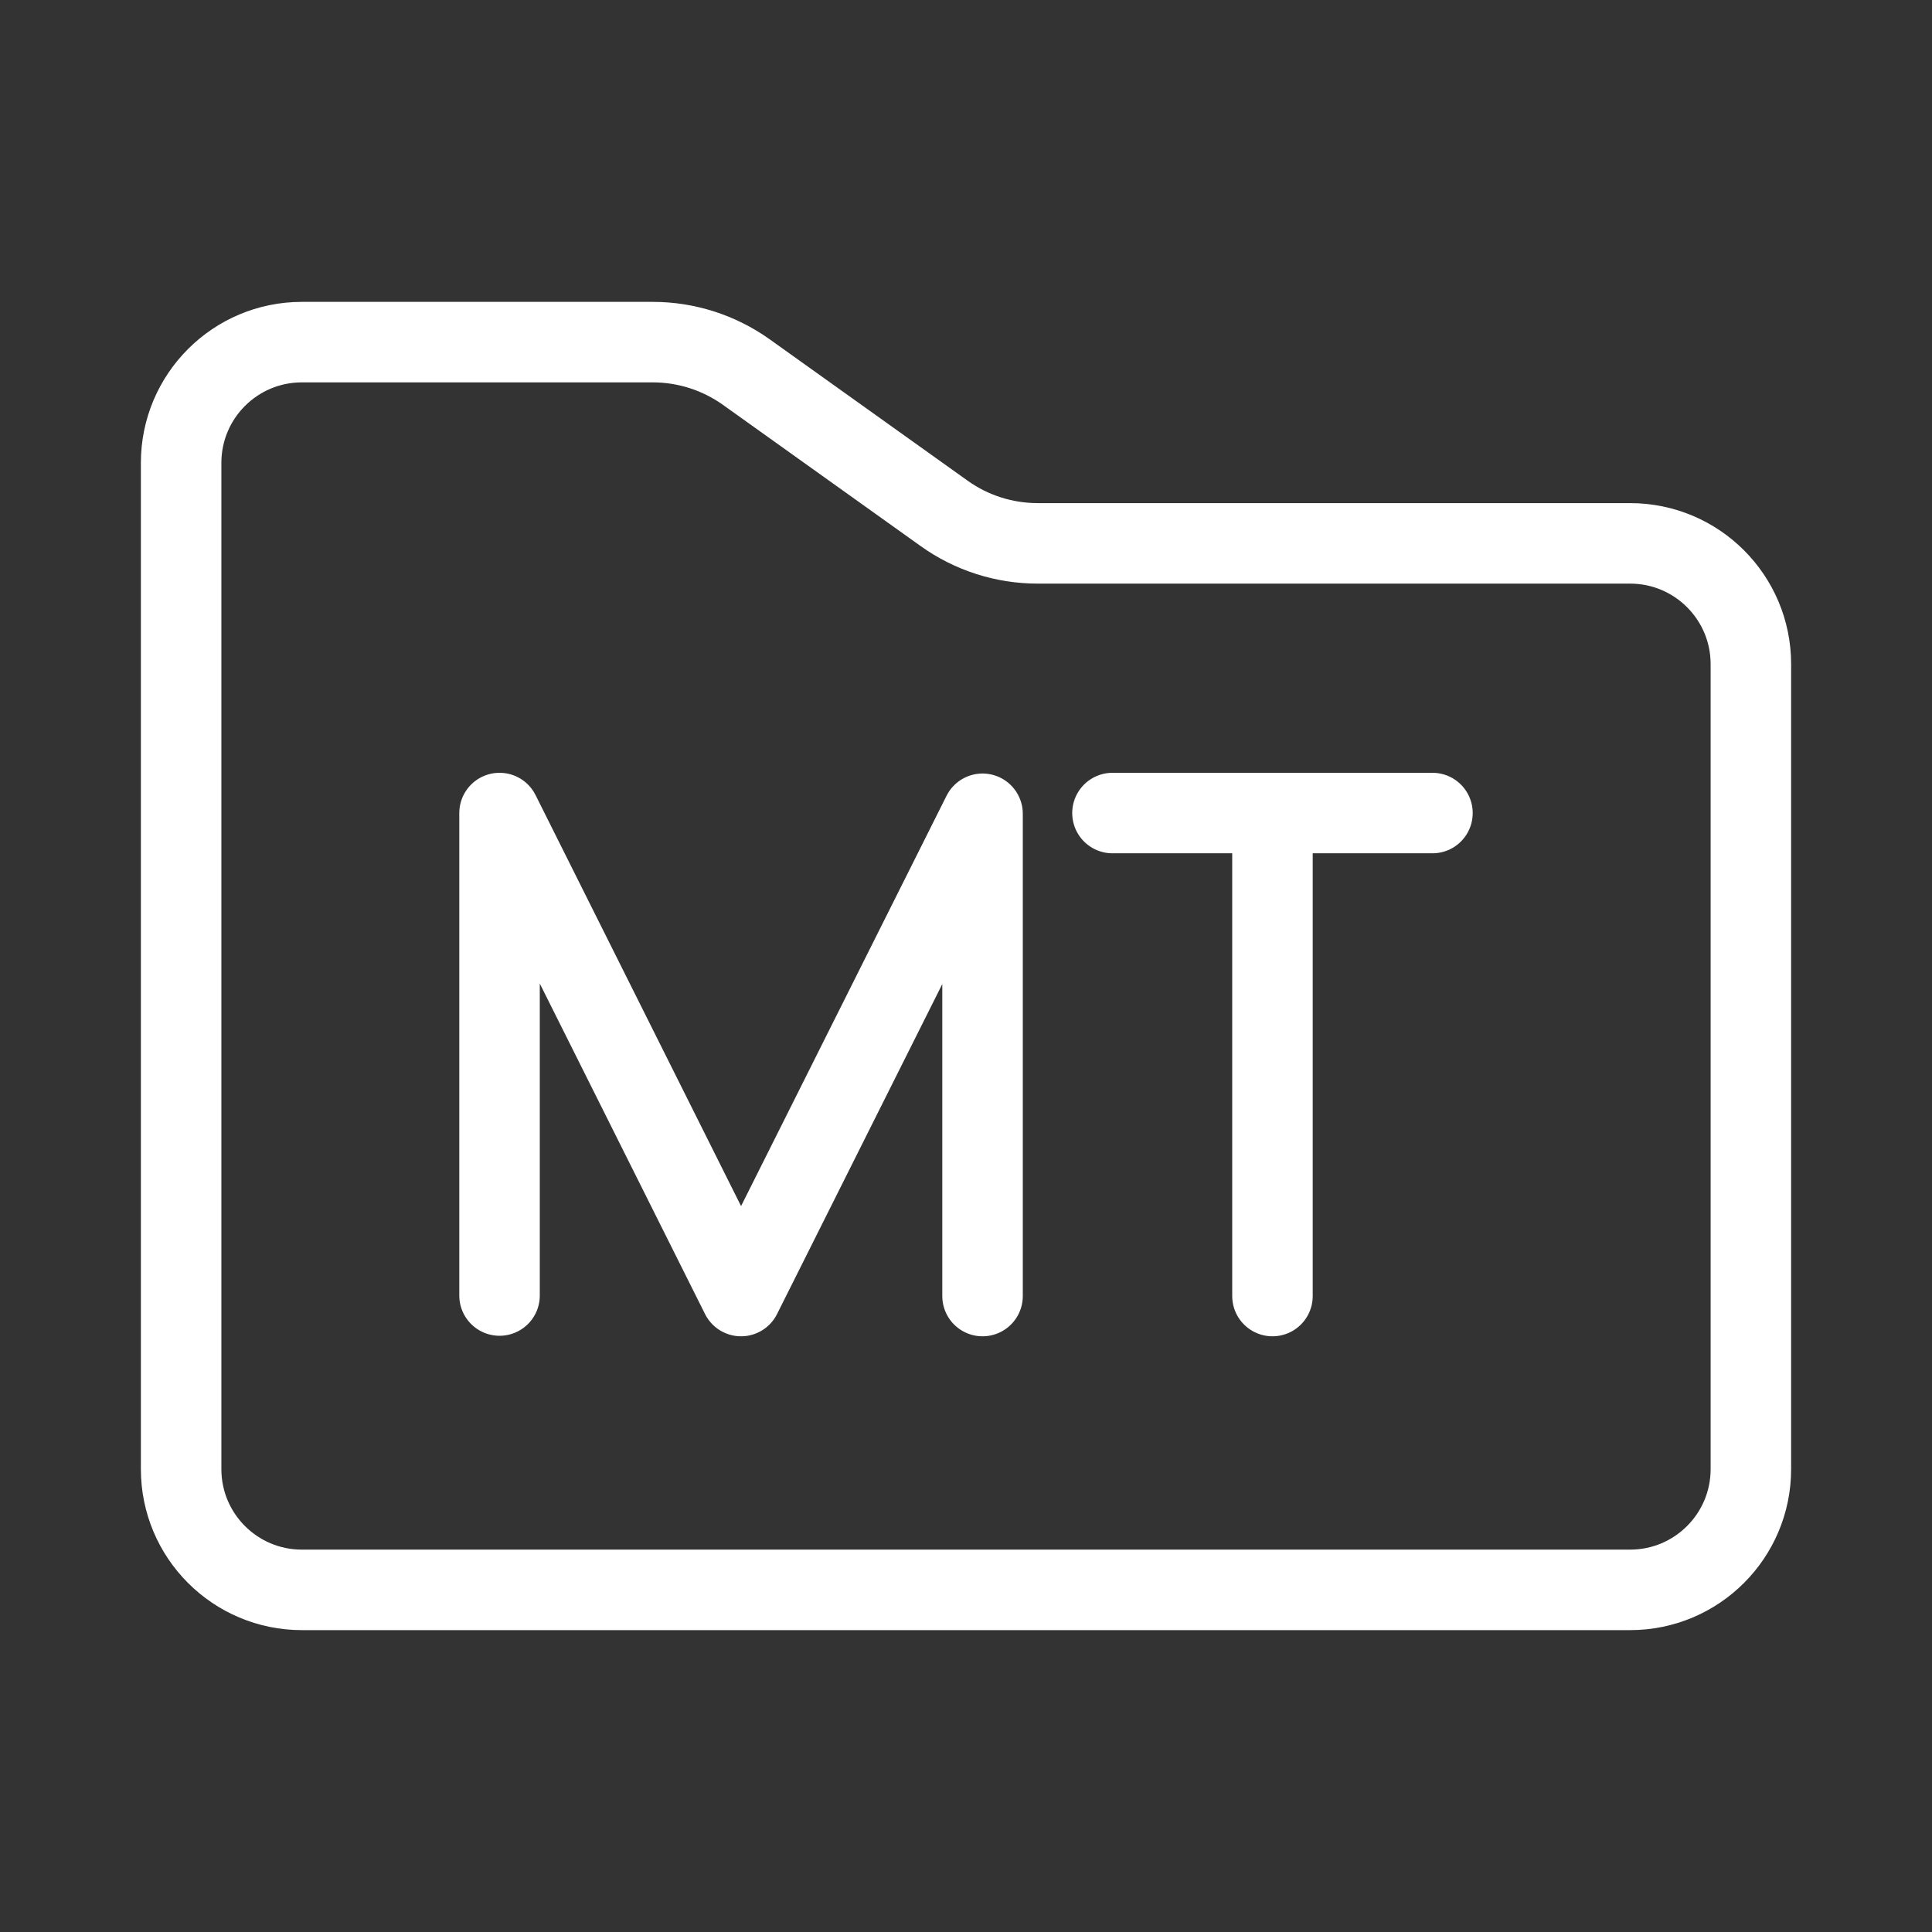 <?xml version="1.0" encoding="UTF-8"?><svg id="b" xmlns="http://www.w3.org/2000/svg" viewBox="0 0 48 48"><rect x="0" y="0" width="48" height="48" fill="#333333" stroke="none"/><defs><style>.c{stroke-width:2px;fill:none;stroke:#fff;stroke-linecap:round;stroke-linejoin:round;}</style></defs><path class="c" d="m4.5,11.5c0-1.657,1.343-3,3-3h8.718c.834,0,1.647.261,2.325.745l4.914,3.51c.678.485,1.491.745,2.325.745h14.718c1.657,0,3,1.343,3,3v20c0,1.657-1.343,3-3,3H7.5c-1.657,0-3-1.343-3-3V11.5Z"/><polyline class="c" points="12.411 32.187 12.411 20.2 18.411 32.2 24.411 20.218 24.411 32.2"/><line class="c" x1="27.639" y1="20.2" x2="35.589" y2="20.2"/><line class="c" x1="31.614" y1="32.2" x2="31.614" y2="20.2"/></svg>